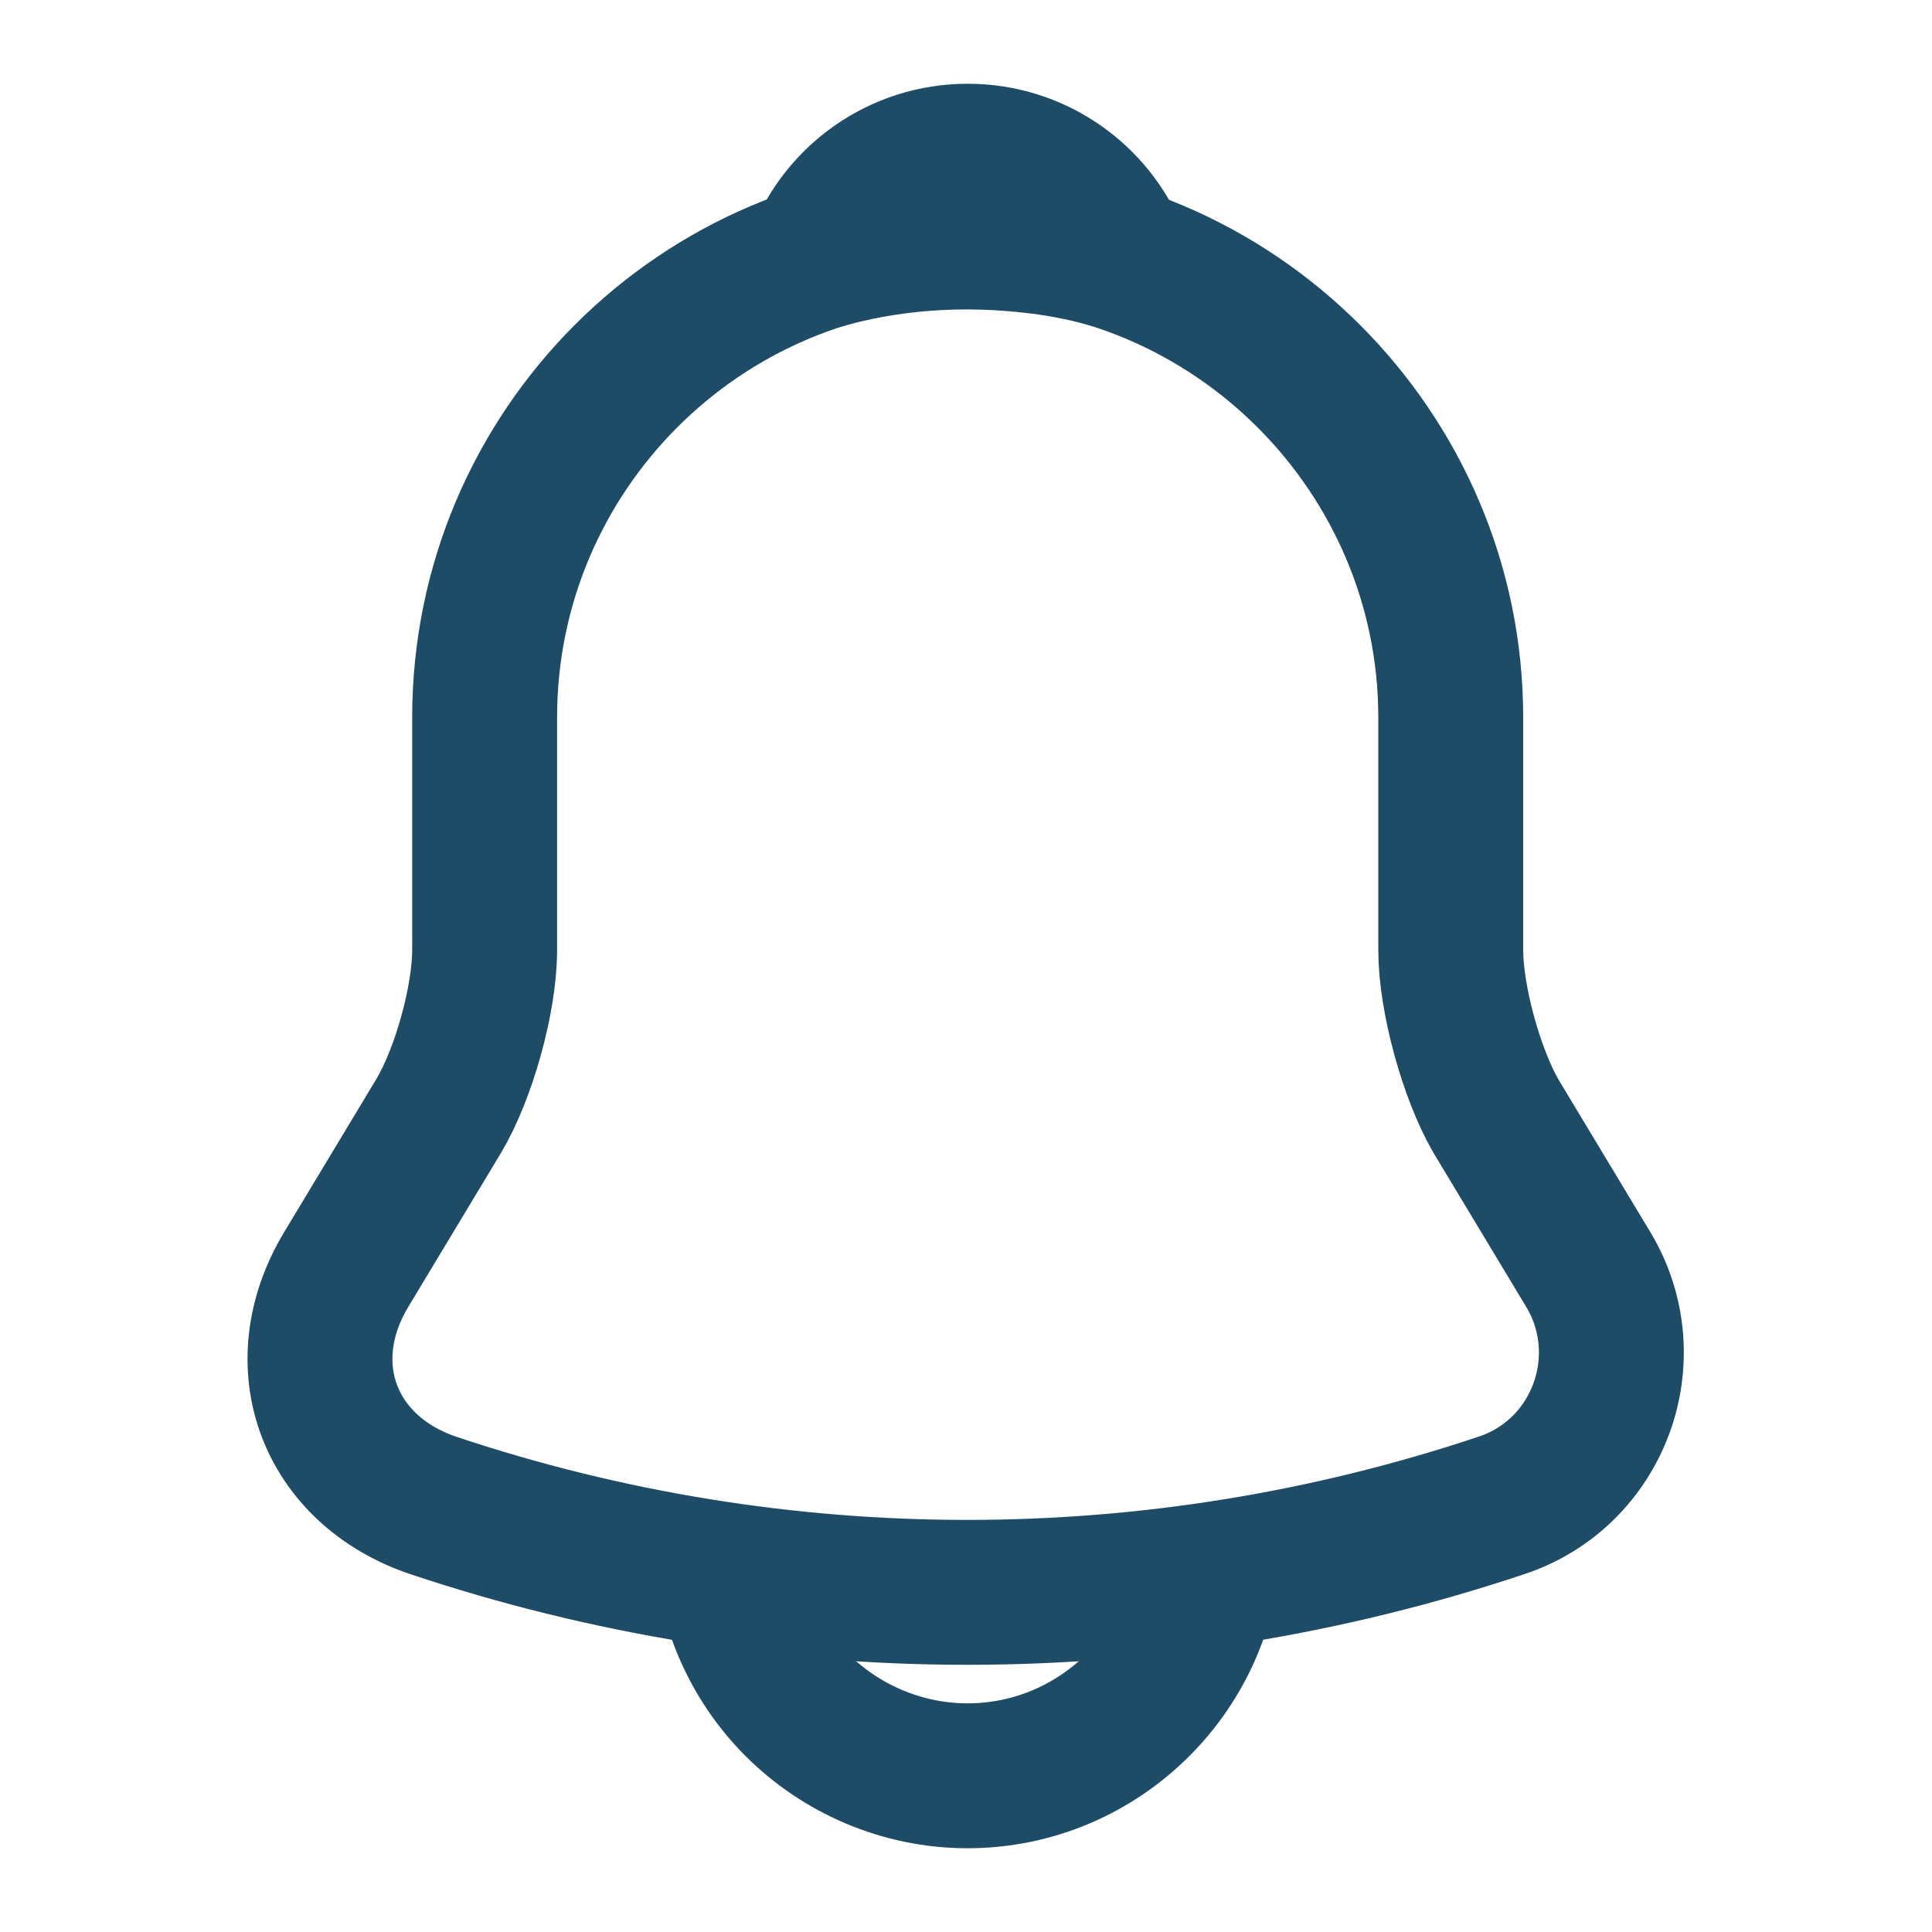 <svg width="20" height="20" viewBox="0 0 20 20"
    fill="none"
    xmlns="http://www.w3.org/2000/svg">
    <path
        d="M10.018 2.426C7.259 2.426 5.017 4.667 5.017 7.426V9.834C5.017 10.342 4.801 11.117 4.542 11.551L3.584 13.142C2.992 14.126 3.401 15.217 4.484 15.584C8.076 16.784 11.951 16.784 15.543 15.584C16.551 15.251 16.992 14.059 16.442 13.142L15.484 11.551C15.234 11.117 15.018 10.342 15.018 9.834V7.426C15.018 4.676 12.768 2.426 10.018 2.426Z"
        stroke="#1E4C67" stroke-width="1.5"
        stroke-miterlimit="10"
        stroke-linecap="round" />
    <path
        d="M11.56 2.667C11.302 2.592 11.035 2.534 10.76 2.501C9.96 2.401 9.193 2.459 8.477 2.667C8.718 2.051 9.318 1.617 10.018 1.617C10.718 1.617 11.318 2.051 11.56 2.667Z"
        stroke="#1E4C67" stroke-width="1.5"
        stroke-miterlimit="10"
        stroke-linecap="round"
        stroke-linejoin="round" />
    <path
        d="M12.516 15.883C12.516 17.258 11.391 18.383 10.016 18.383C9.332 18.383 8.699 18.099 8.249 17.649C7.799 17.2 7.516 16.566 7.516 15.883"
        stroke="#1E4C67" stroke-width="1.5"
        stroke-miterlimit="10" />
</svg>